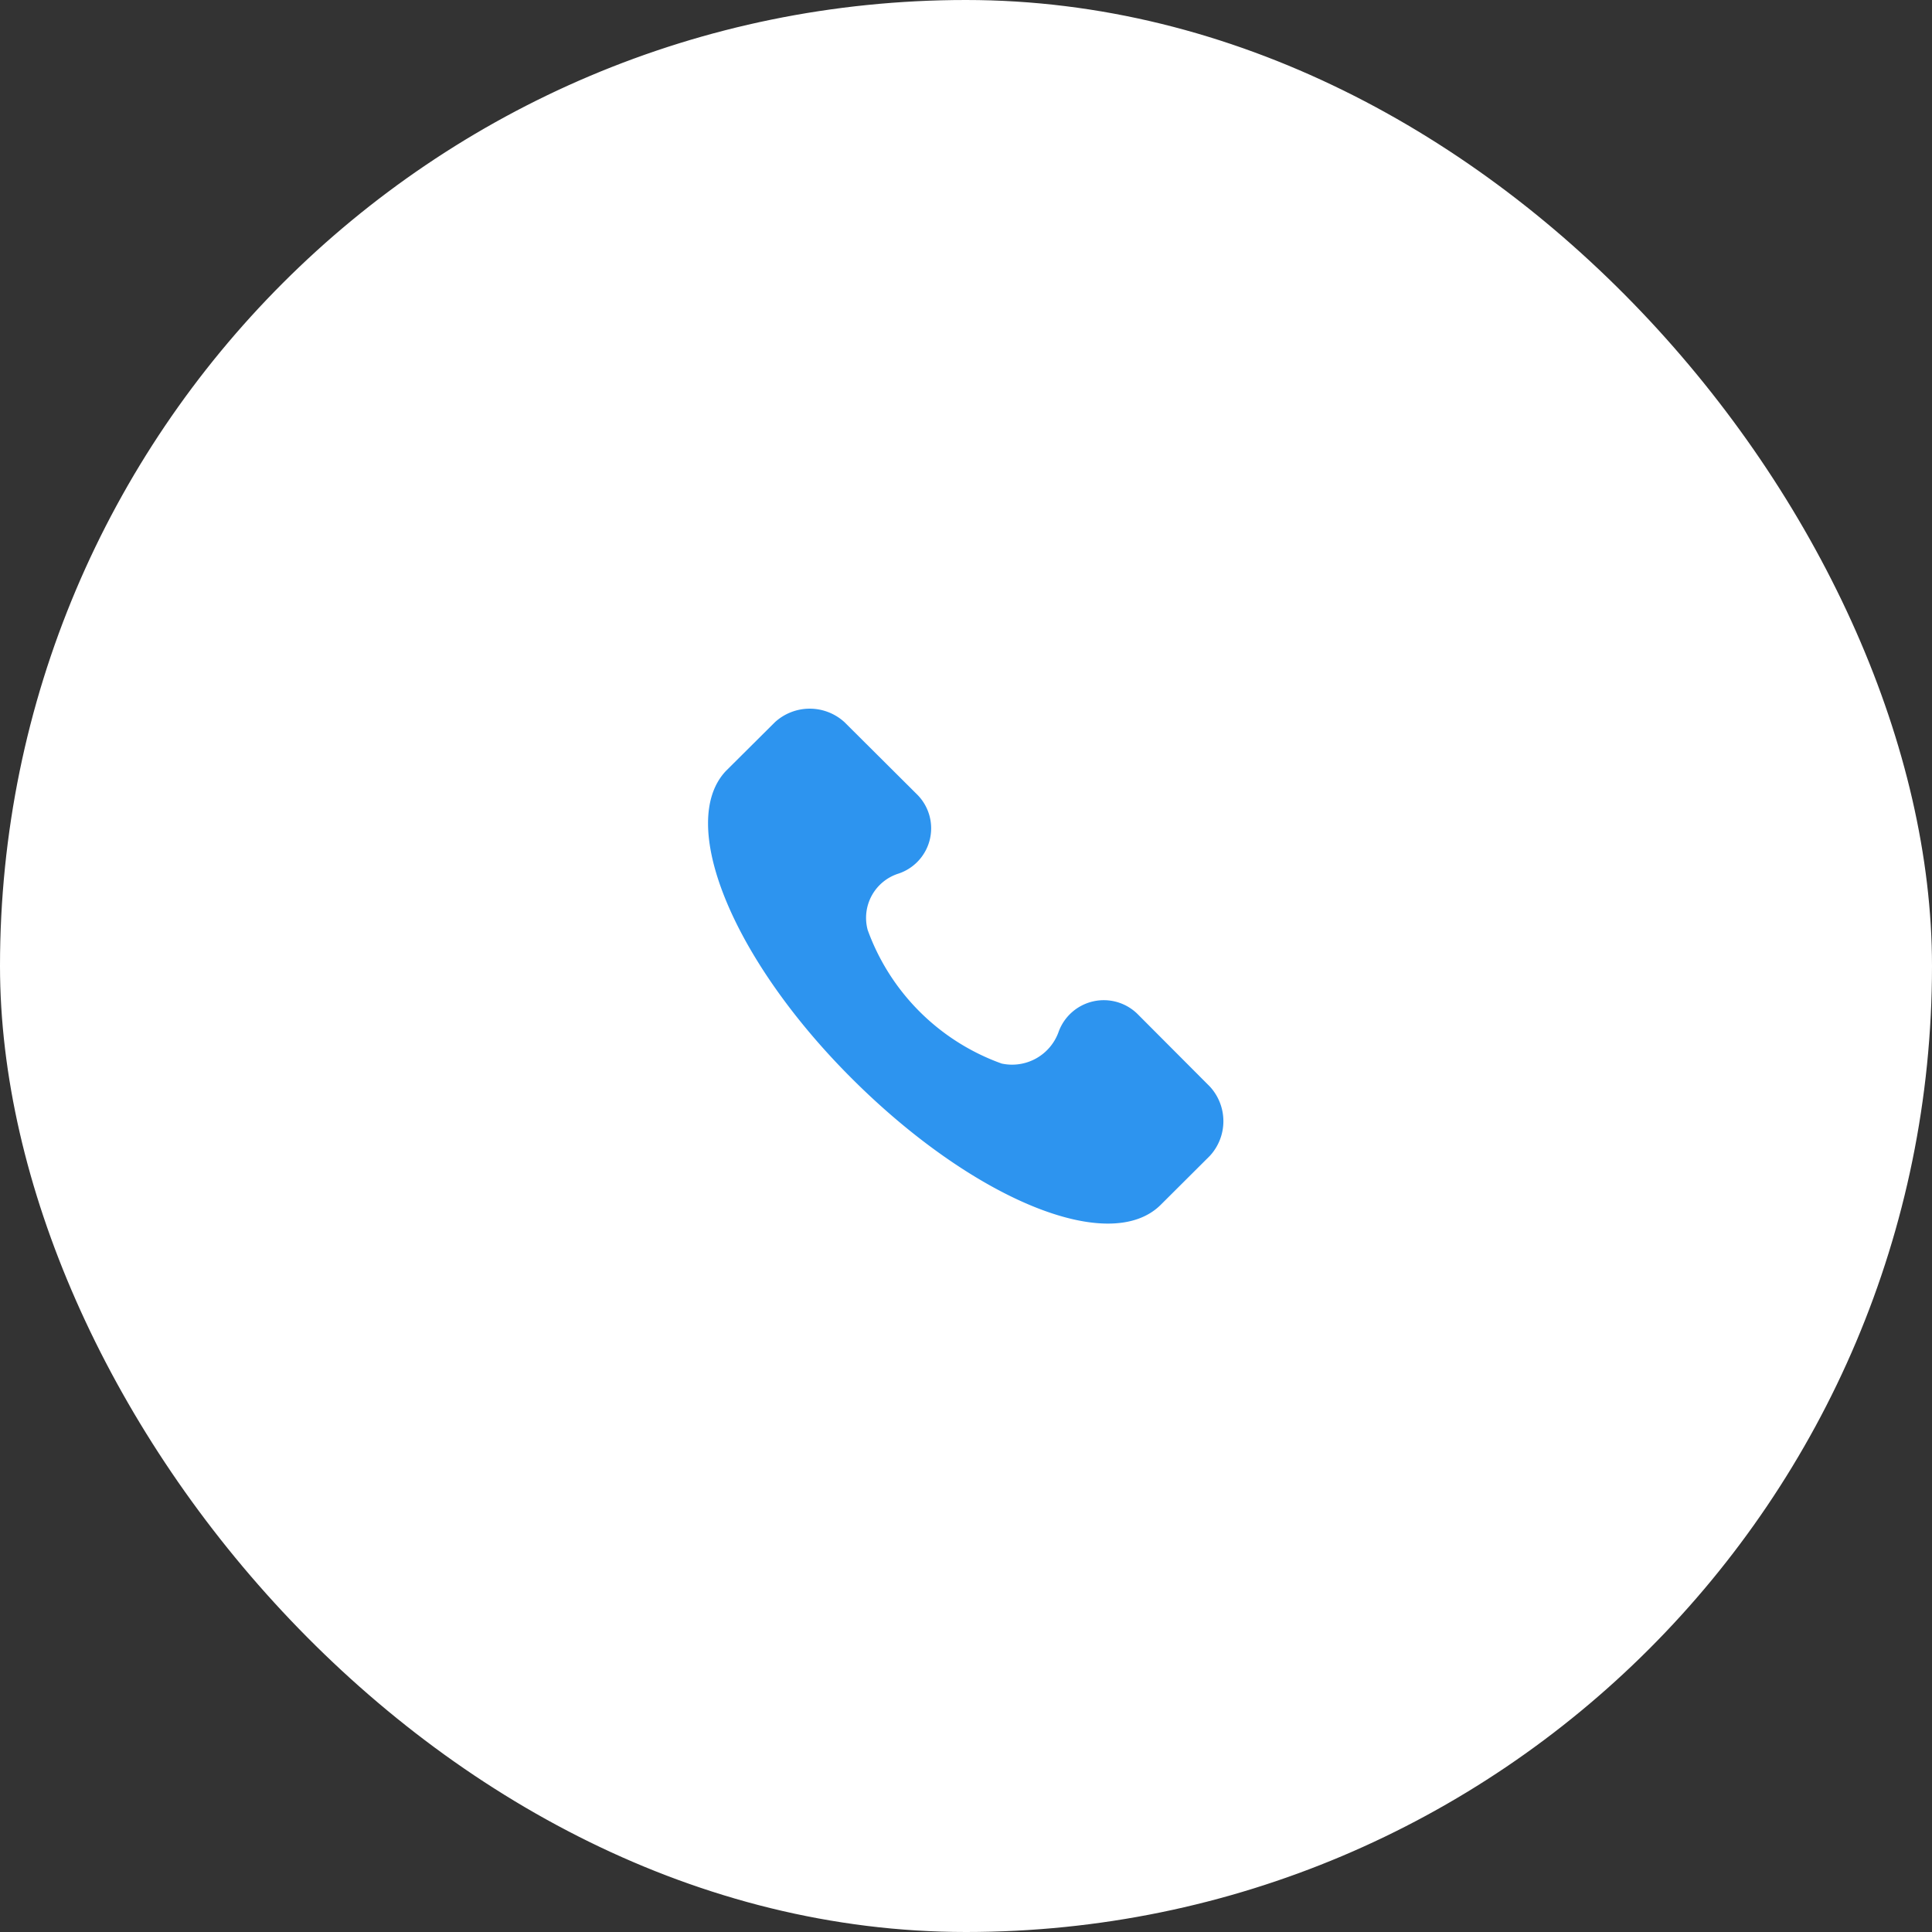 <svg id="Группа_2" data-name="Группа 2" xmlns="http://www.w3.org/2000/svg" width="45" height="45" viewBox="0 0 45 45">
  <rect x="0" y="0" width="45" height="45" fill="#333333" stroke="none"/>
<defs>
    <style>
      .cls-1 {
        fill: #fff;
        stroke: #fff;
        stroke-width: 1px;
      }

      .cls-2 {
        fill: #2d94ef;
        fill-rule: evenodd;
      }
    </style>
  </defs>
  <rect id="Прямоугольник_11" data-name="Прямоугольник 11" class="cls-1" x="0.5" y="0.5" width="44" height="44" rx="22" ry="22"/>
  <path id="Forma_1_копия_4" data-name="Forma 1 копия 4" class="cls-2" d="M1578.68,469.808l-1.67-1.675a1.12,1.12,0,0,0-1.86.42,1.15,1.15,0,0,1-1.32.719,5.176,5.176,0,0,1-3.12-3.111,1.081,1.081,0,0,1,.72-1.314,1.112,1.112,0,0,0,.42-1.853l-1.68-1.673a1.2,1.2,0,0,0-1.62,0l-1.14,1.134c-1.14,1.2.12,4.364,2.94,7.175s6,4.123,7.19,2.928l1.14-1.136A1.191,1.191,0,0,0,1578.68,469.808Z" transform="translate(-1550.5 -444.5)"/>
</svg>
